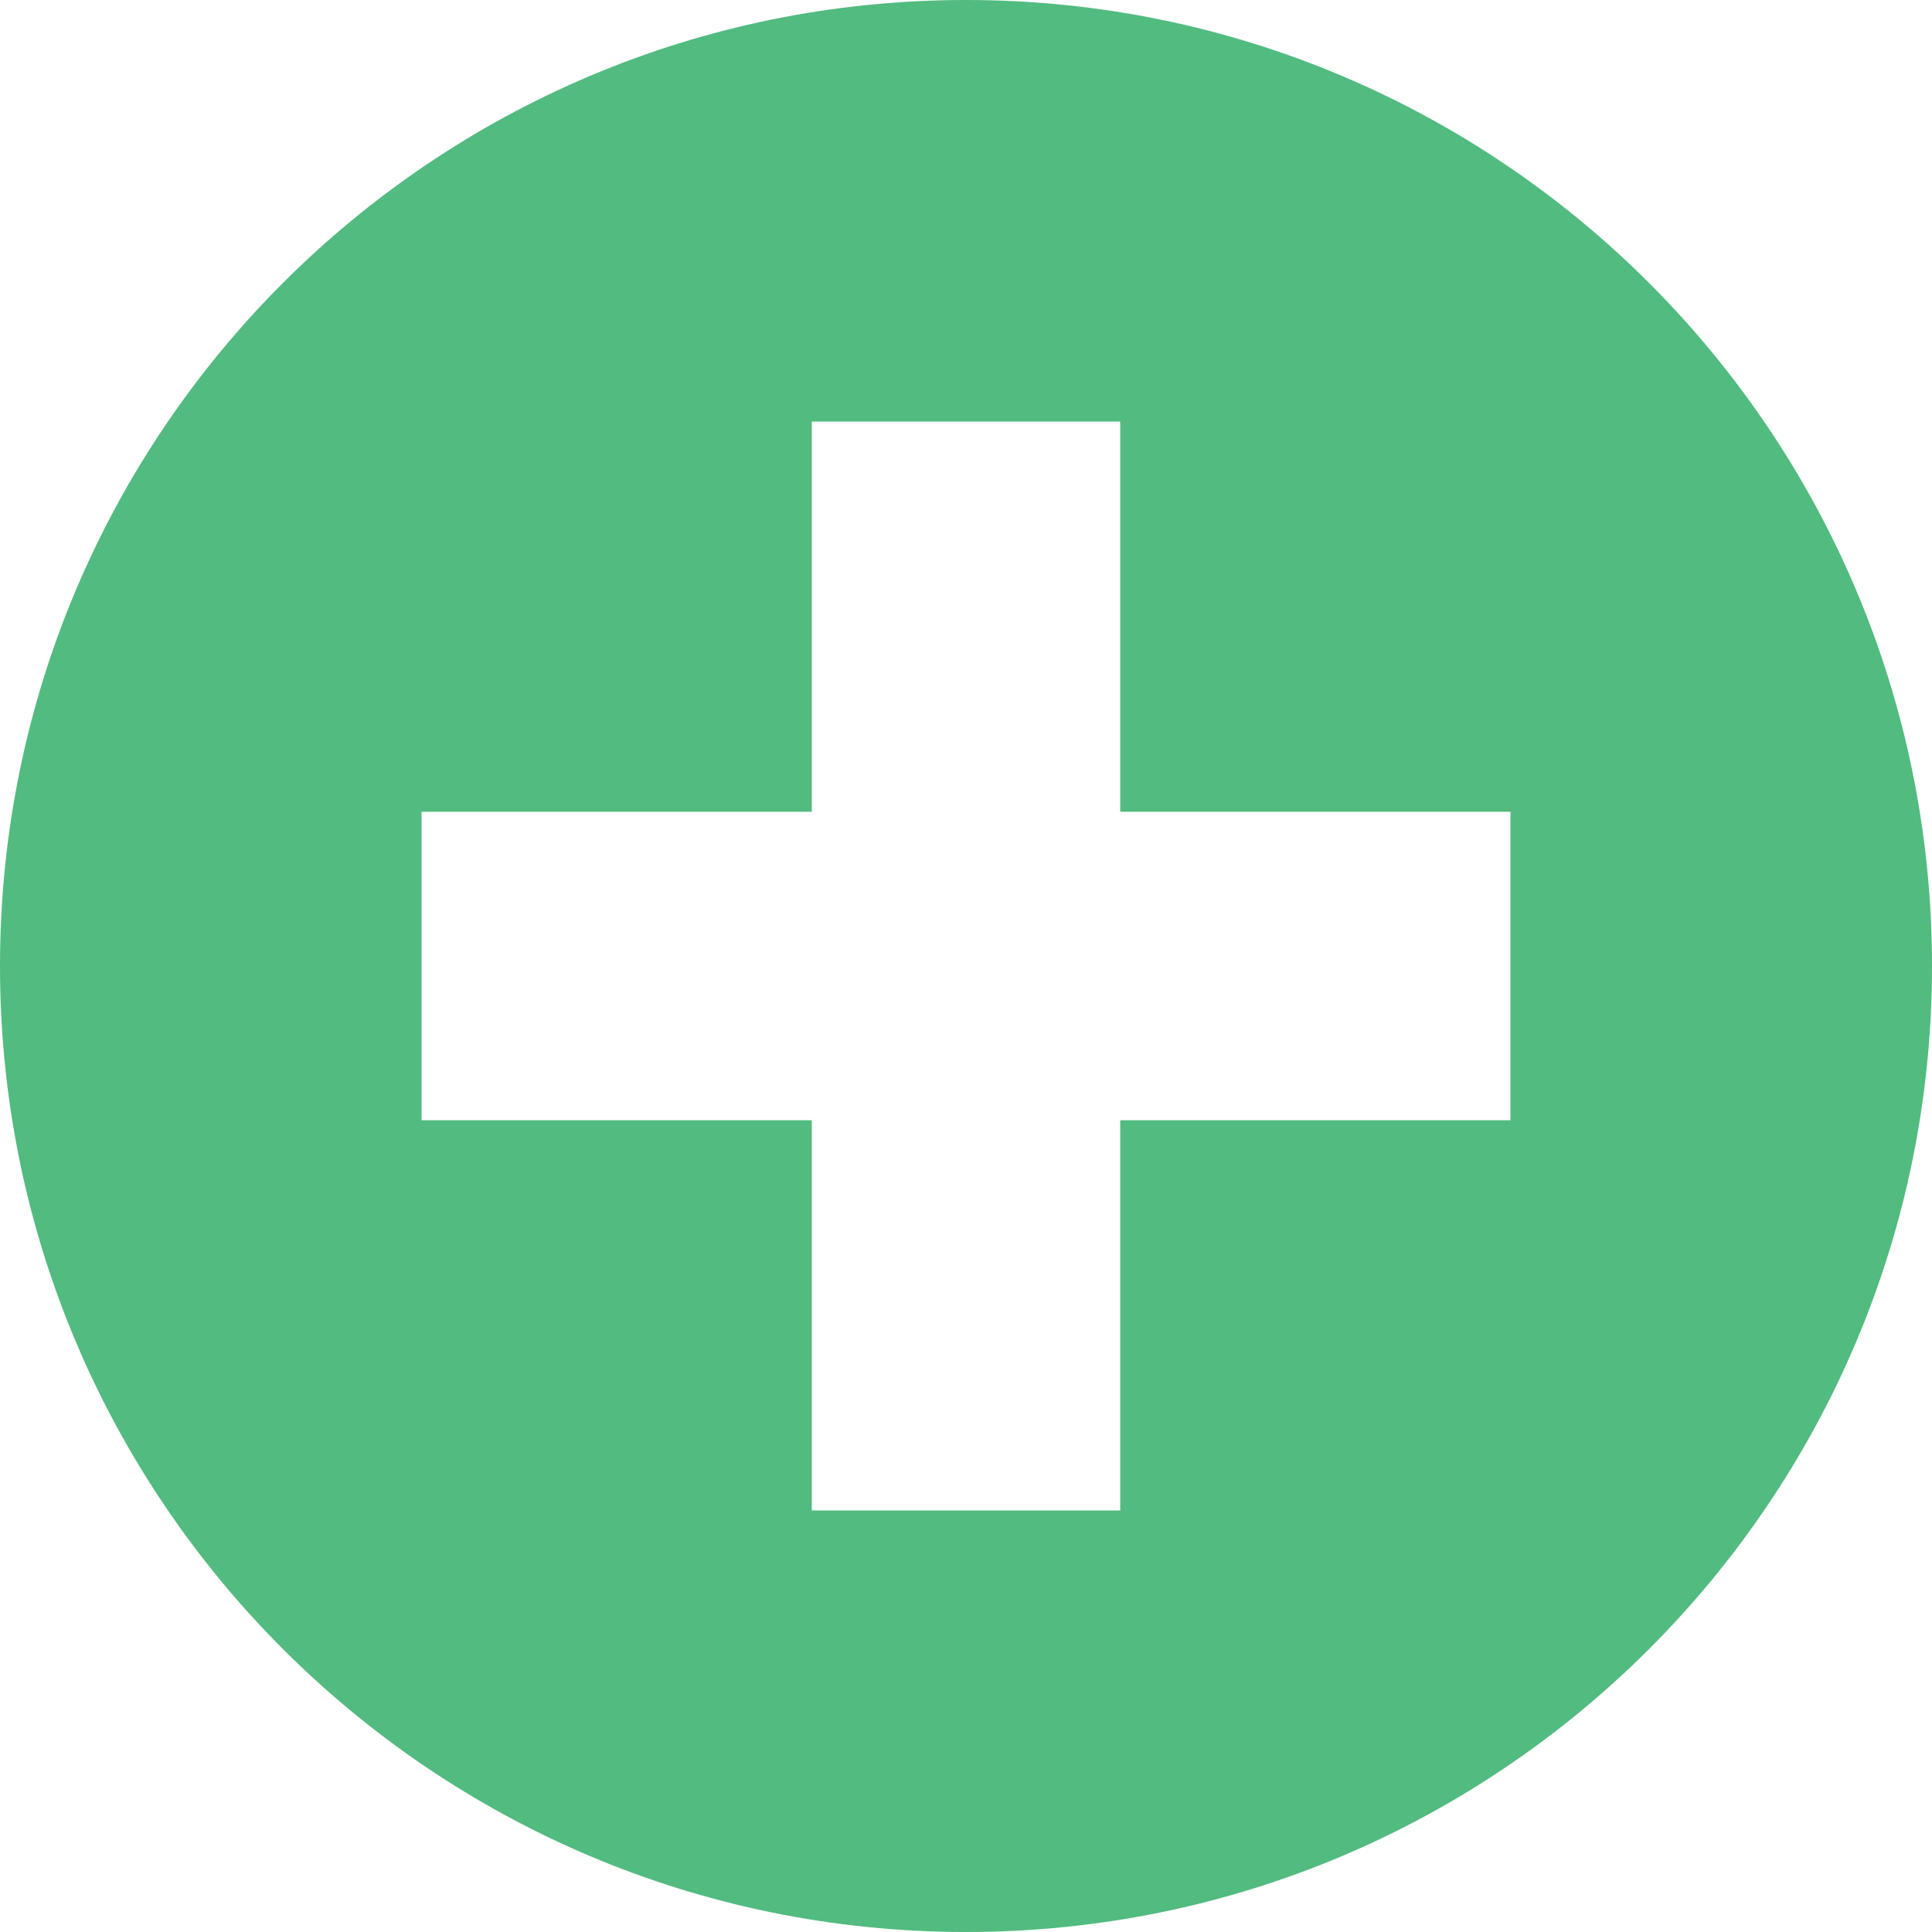 <svg width="100" height="100" viewBox="0 0 100 100" fill="none" xmlns="http://www.w3.org/2000/svg">
<path d="M50 0C22.386 0 0 22.386 0 50C0 77.614 22.386 100 50 100C77.614 100 100 77.614 100 50C100 22.386 77.614 0 50 0ZM42.017 21.82H57.983V42.017H78.18V57.983H57.983V78.18H42.017V57.983H21.82V42.017H42.017V21.82Z" fill="#52BB7F"/>
</svg>
